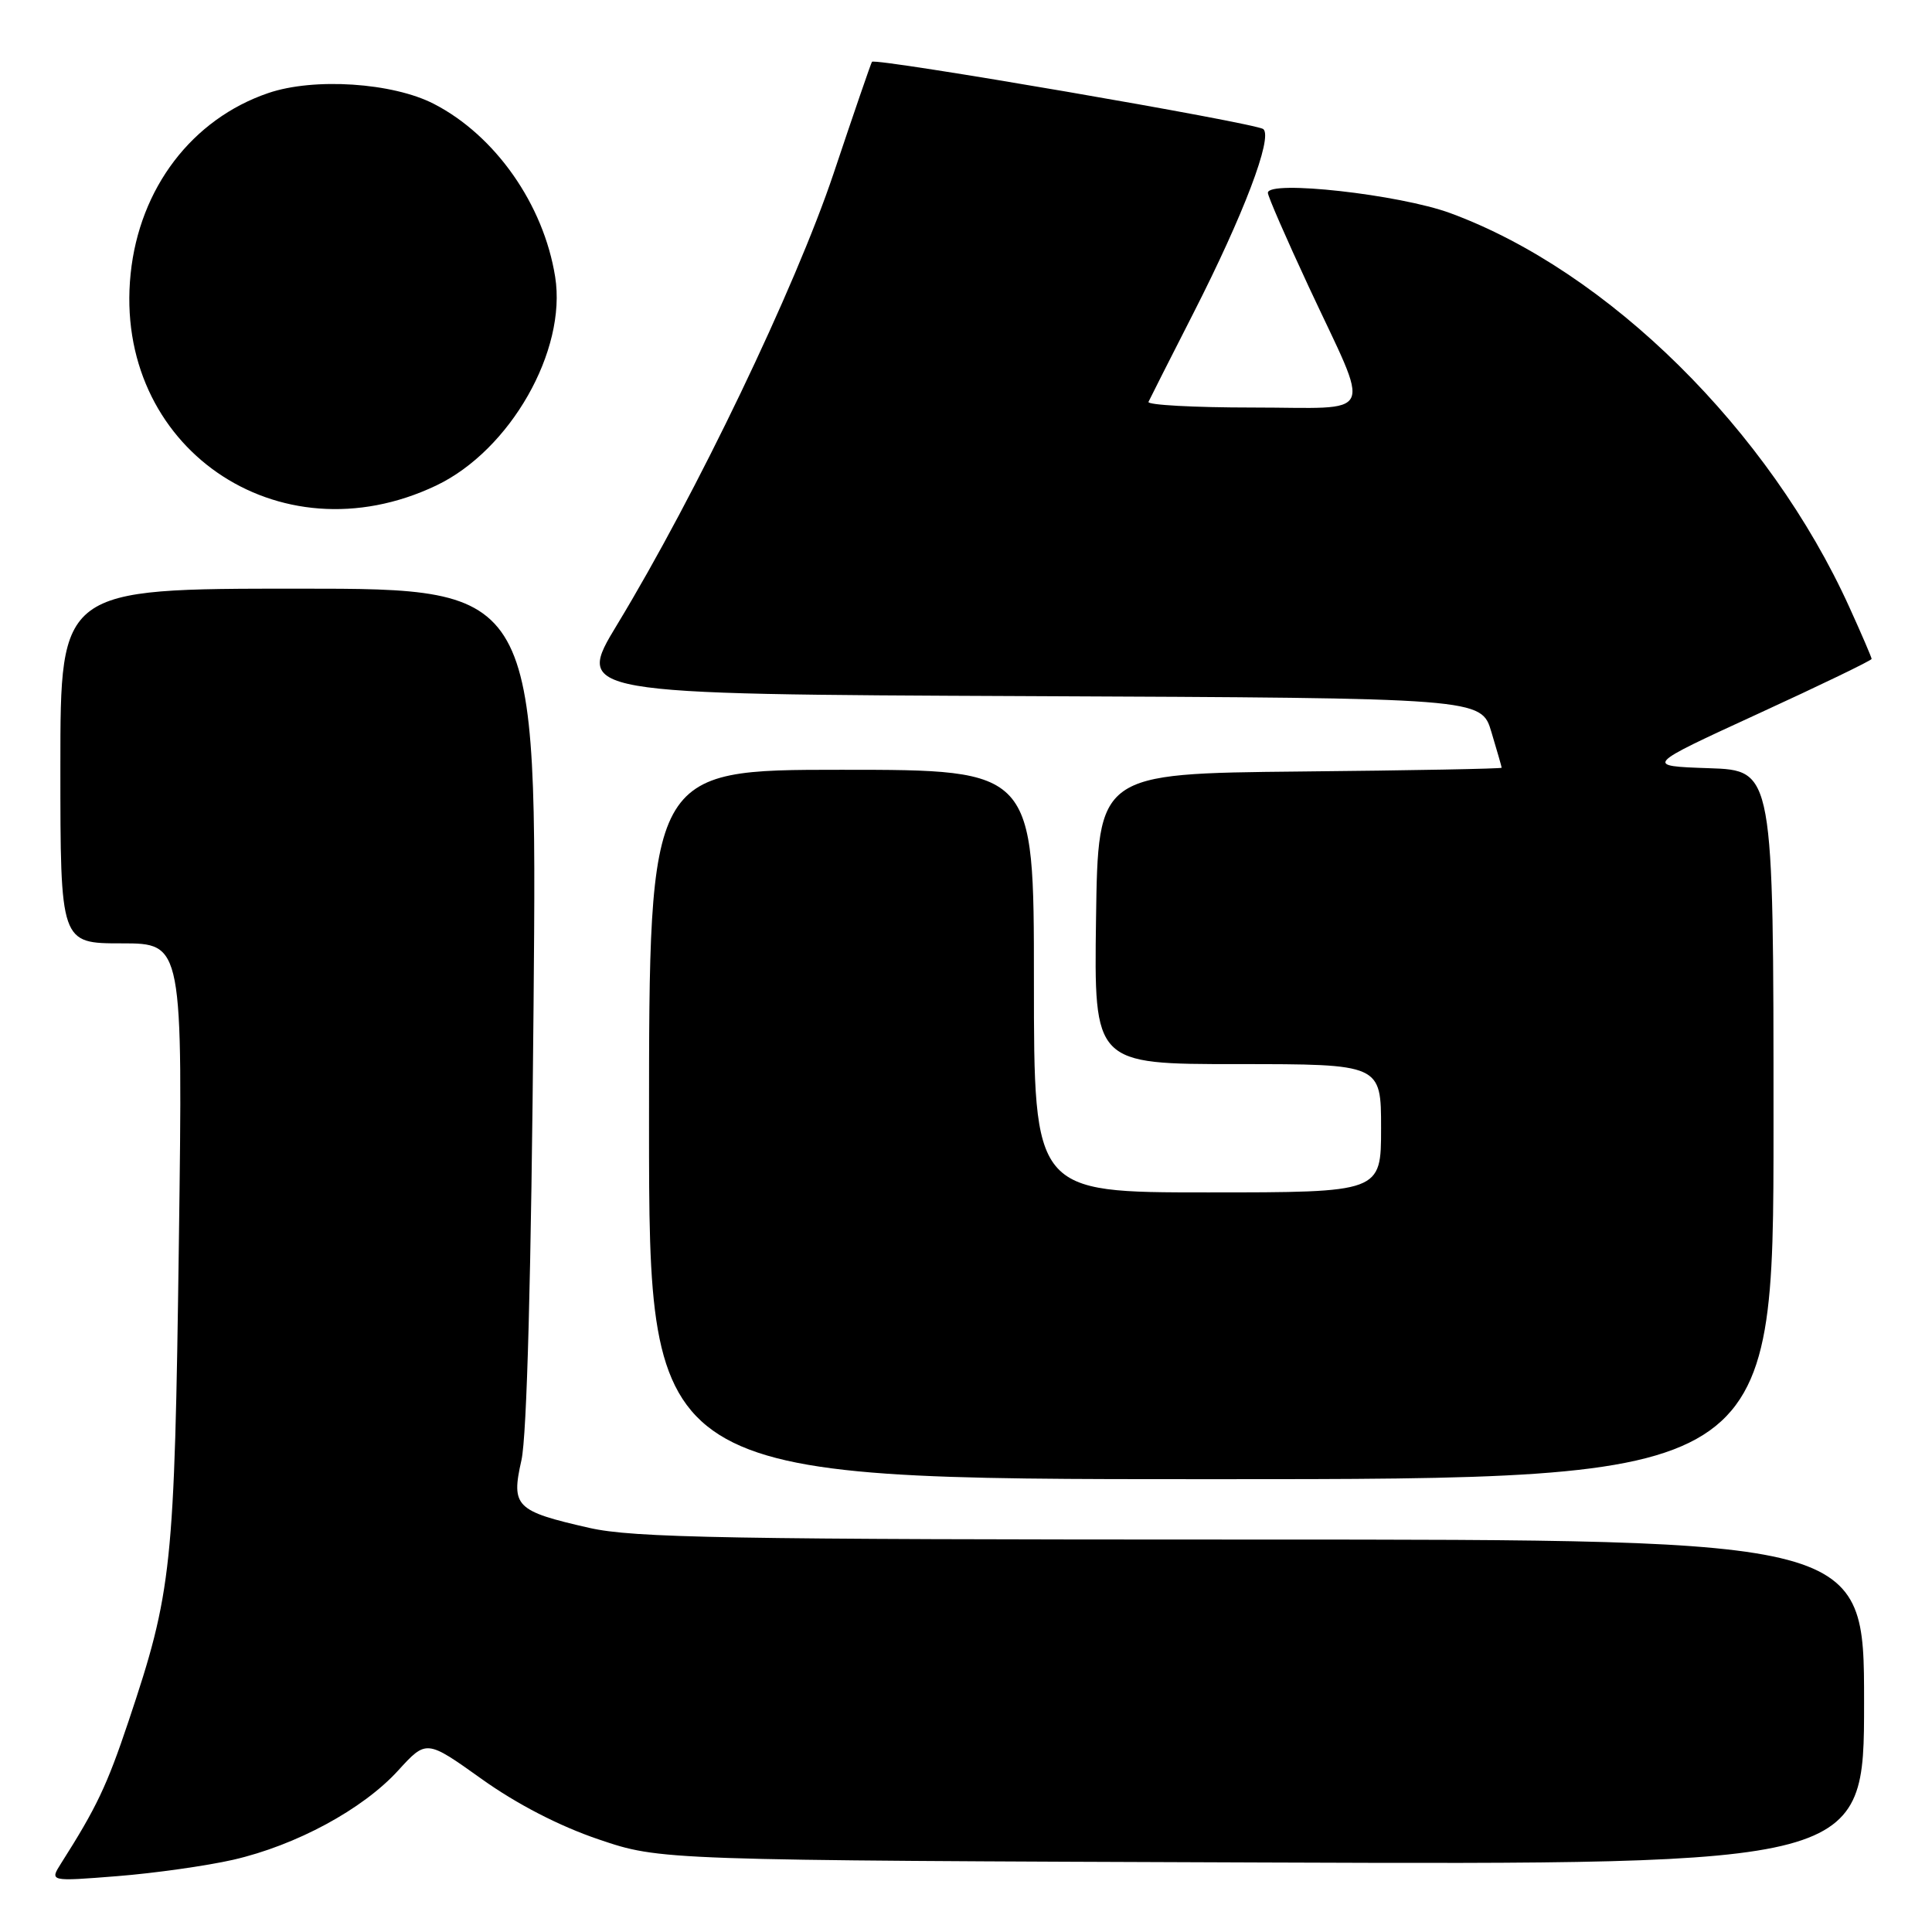 <?xml version="1.0" encoding="UTF-8" standalone="no"?>
<!DOCTYPE svg PUBLIC "-//W3C//DTD SVG 1.1//EN" "http://www.w3.org/Graphics/SVG/1.1/DTD/svg11.dtd" >
<svg xmlns="http://www.w3.org/2000/svg" xmlns:xlink="http://www.w3.org/1999/xlink" version="1.1" viewBox="0 0 256 256">
 <g >
 <path fill="currentColor"
d=" M 30.90 246.43 C 39.25 244.51 48.06 239.75 52.75 234.61 C 56.50 230.50 56.50 230.50 63.83 235.73 C 68.49 239.06 74.13 241.97 79.33 243.73 C 87.50 246.50 87.50 246.50 167.25 246.79 C 247.00 247.08 247.00 247.08 247.00 225.54 C 247.00 204.00 247.00 204.00 165.95 204.00 C 96.26 204.00 83.94 203.78 78.07 202.45 C 68.31 200.23 67.71 199.63 69.09 193.50 C 69.82 190.28 70.39 168.85 70.70 133.25 C 71.18 78.00 71.18 78.00 39.59 78.00 C 8.00 78.00 8.00 78.00 8.00 101.50 C 8.00 125.00 8.00 125.00 16.12 125.00 C 24.23 125.00 24.23 125.00 23.70 164.75 C 23.12 207.84 22.81 210.82 17.02 228.11 C 14.18 236.59 12.79 239.52 8.09 246.91 C 6.57 249.31 6.57 249.31 15.53 248.60 C 20.47 248.21 27.38 247.23 30.90 246.43 Z  M 235.00 149.04 C 235.00 102.08 235.00 102.08 226.45 101.79 C 217.89 101.50 217.89 101.50 232.95 94.58 C 241.23 90.78 248.00 87.51 248.00 87.31 C 248.00 87.12 246.68 84.04 245.06 80.48 C 234.42 57.00 213.10 35.94 192.17 28.24 C 185.46 25.77 168.00 23.82 168.00 25.55 C 168.00 26.01 170.43 31.58 173.39 37.94 C 181.74 55.85 182.59 54.00 165.98 54.00 C 158.20 54.00 151.99 53.66 152.18 53.25 C 152.37 52.84 155.04 47.55 158.13 41.50 C 164.78 28.45 168.67 18.22 167.40 17.11 C 166.49 16.31 115.98 7.63 115.54 8.19 C 115.41 8.36 113.12 15.02 110.45 23.00 C 105.37 38.14 92.28 65.43 81.79 82.74 C 76.19 91.98 76.19 91.98 136.23 92.24 C 196.28 92.50 196.28 92.50 197.62 97.00 C 198.36 99.47 198.98 101.61 198.98 101.73 C 198.99 101.86 186.96 102.09 172.25 102.23 C 145.50 102.50 145.50 102.50 145.23 121.75 C 144.96 141.00 144.96 141.00 163.98 141.00 C 183.00 141.00 183.00 141.00 183.00 149.50 C 183.00 158.00 183.00 158.00 160.00 158.00 C 137.00 158.00 137.00 158.00 137.00 130.00 C 137.00 102.00 137.00 102.00 111.50 102.00 C 86.00 102.00 86.00 102.00 86.00 149.00 C 86.00 196.00 86.00 196.00 160.50 196.00 C 235.00 196.00 235.00 196.00 235.00 149.04 Z  M 57.81 64.33 C 67.61 59.65 75.13 46.46 73.56 36.67 C 72.03 27.09 65.63 17.96 57.50 13.77 C 52.04 10.95 41.61 10.26 35.55 12.33 C 25.45 15.77 18.48 24.92 17.31 36.27 C 14.95 59.16 36.83 74.32 57.81 64.33 Z "/>
</g>
</svg>